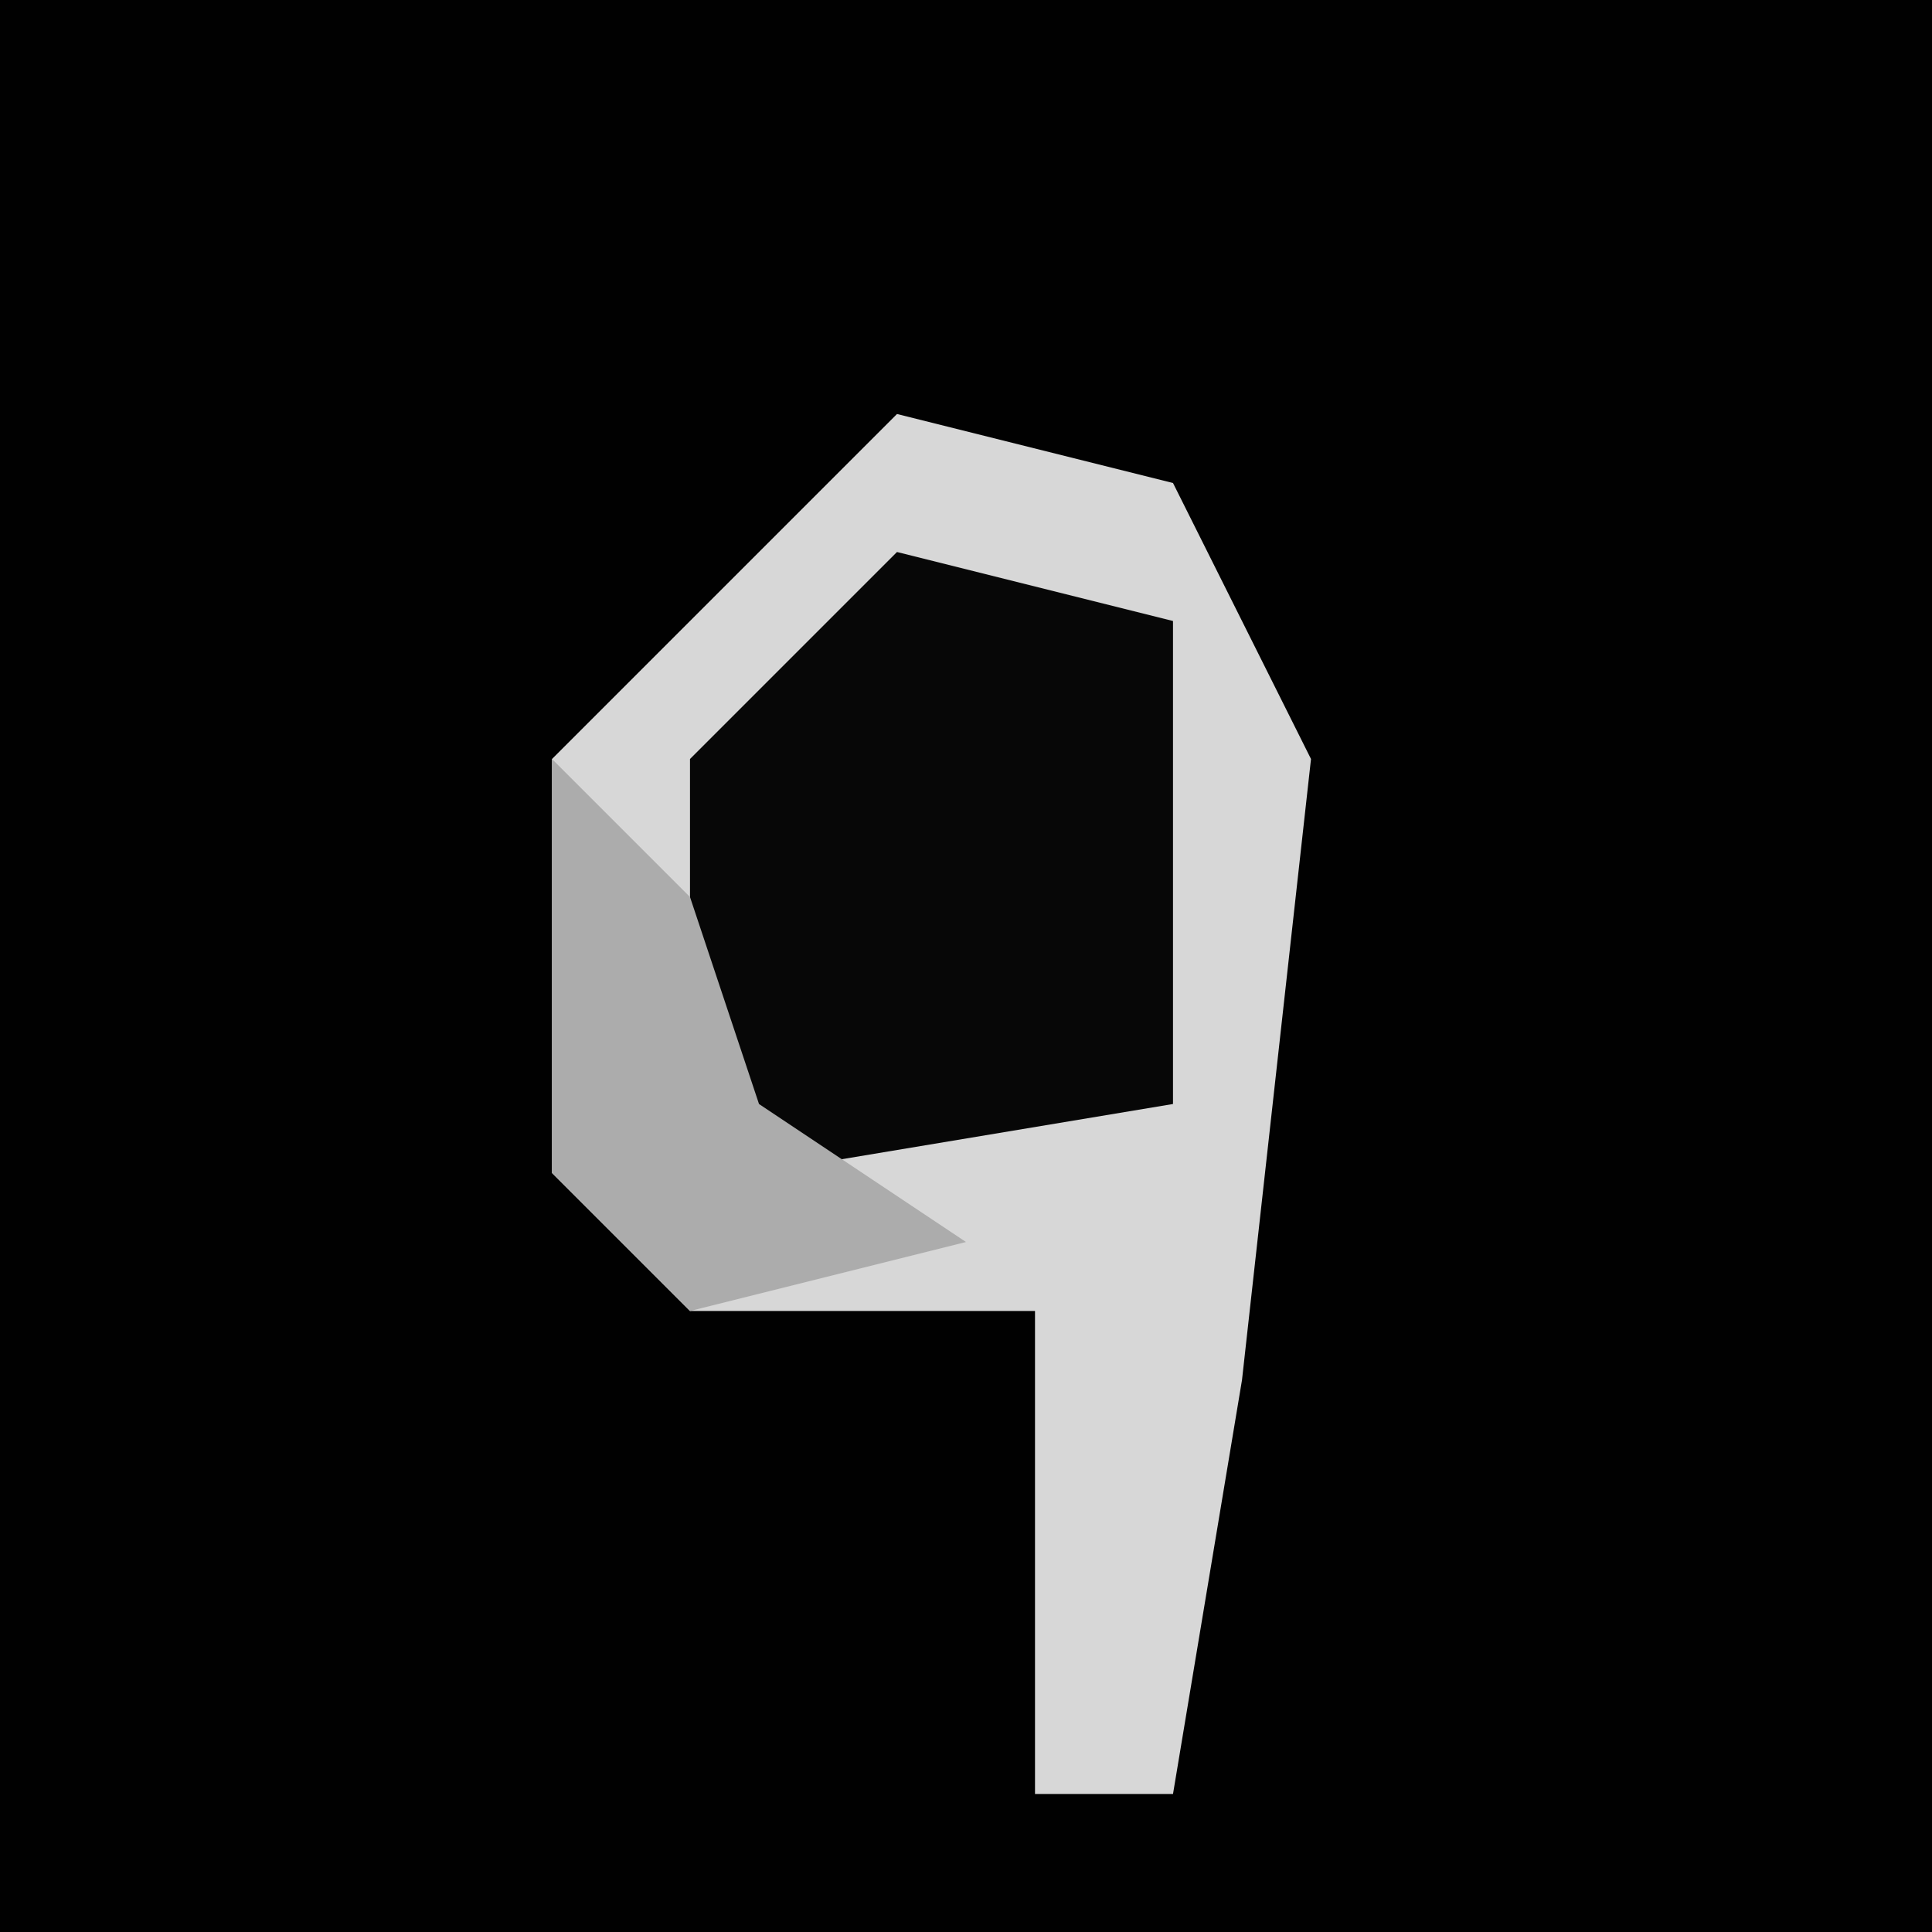 <?xml version="1.0" encoding="UTF-8"?>
<svg version="1.1" xmlns="http://www.w3.org/2000/svg" width="28" height="28">
<path d="M0,0 L28,0 L28,28 L0,28 Z " fill="#010101" transform="translate(0,0)"/>
<path d="M0,0 L4,1 L6,5 L5,14 L4,20 L2,20 L2,13 L-3,13 L-5,11 L-5,5 Z " fill="#D7D7D7" transform="translate(13,6)"/>
<path d="M0,0 L4,1 L4,8 L-2,9 L-3,8 L-3,3 Z " fill="#070707" transform="translate(13,8)"/>
<path d="M0,0 L2,2 L3,5 L6,7 L2,8 L0,6 Z " fill="#ACACAC" transform="translate(8,11)"/>
</svg>

